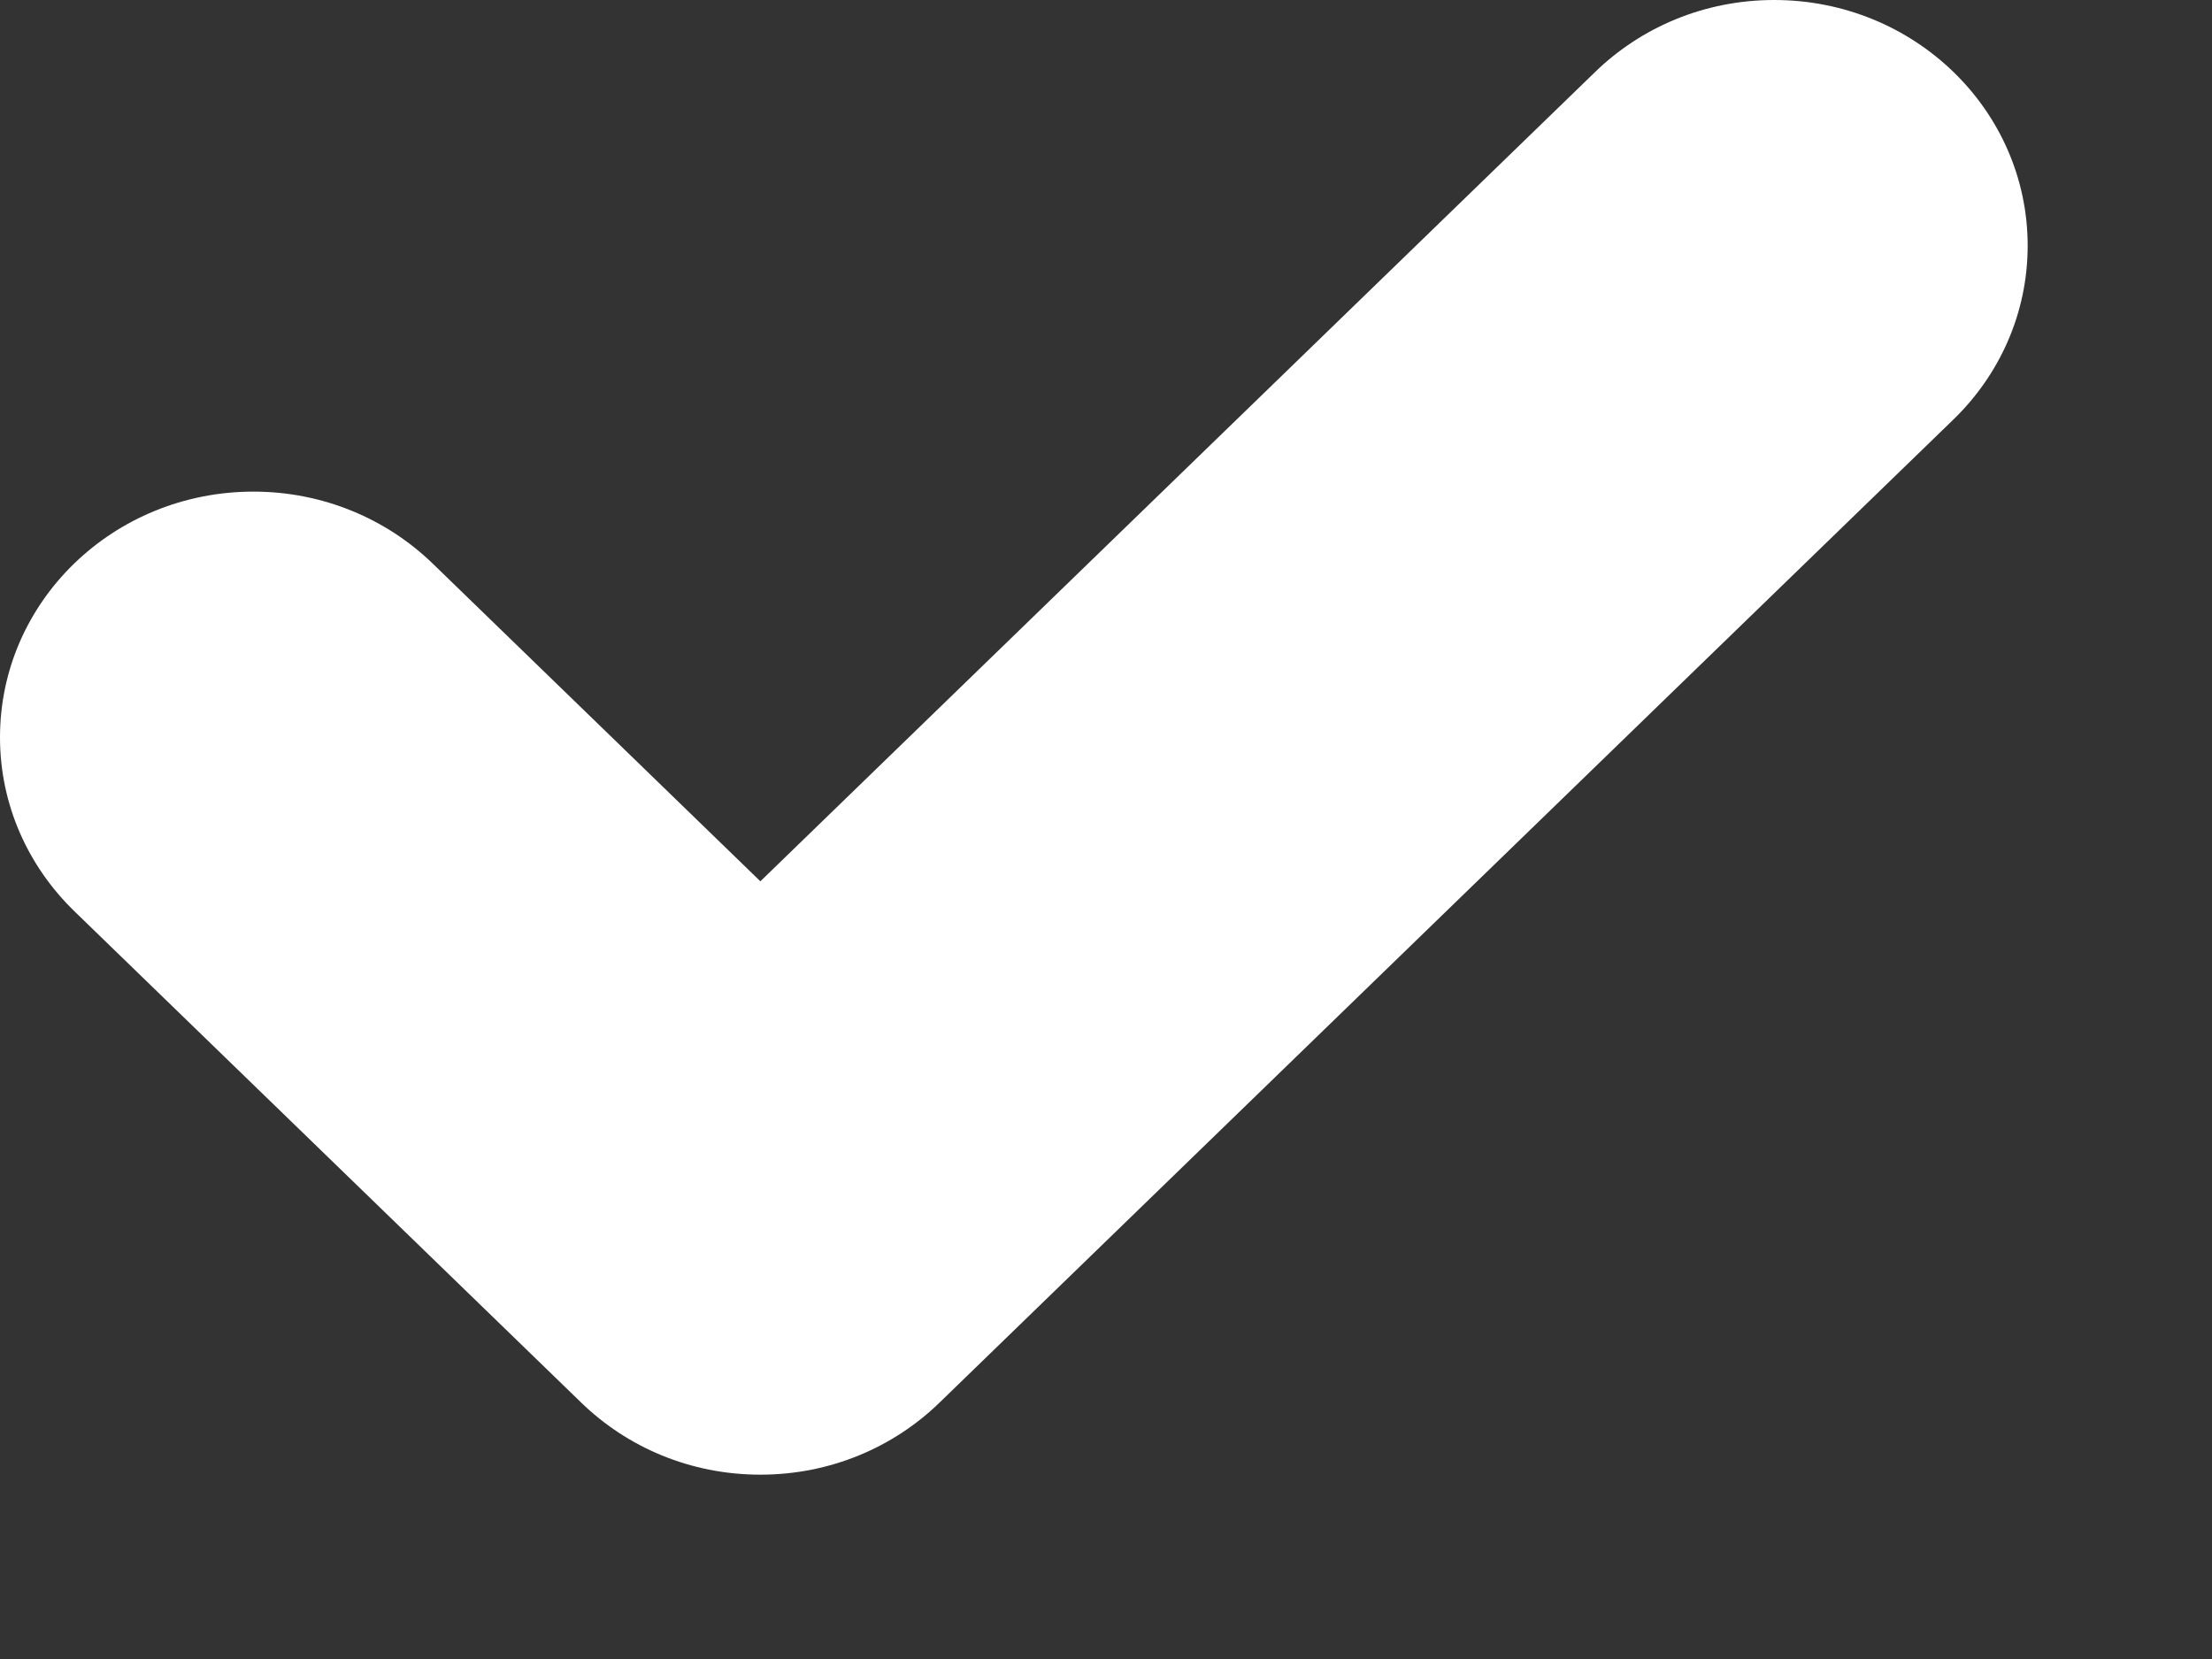 ﻿<?xml version="1.0" encoding="utf-8"?>
<svg version="1.1" xmlns:xlink="http://www.w3.org/1999/xlink" width="12px" height="9px" xmlns="http://www.w3.org/2000/svg">
  <rect width="100%" height="100%" fill="#333333" stroke="none"/>
  <g transform="matrix(1 0 0 1 -330 -228 )">
    <path d="M 9.625 0  C 9.245 0  8.902 0.149  8.653 0.391  C 8.653 0.391  7.278 1.724  7.278 1.724  L 4.125 4.781  C 4.125 4.781  2.347 3.057  2.347 3.057  C 2.098 2.816  1.754 2.667  1.375 2.667  C 0.615 2.667  0 3.263  0 4  C 0 4.368  0.154 4.701  0.403 4.943  C 0.403 4.943  3.153 7.609  3.153 7.609  C 3.402 7.851  3.745 8  4.125 8  C 4.505 8  4.848 7.851  5.097 7.609  C 5.097 7.609  9.222 3.609  9.222 3.609  C 9.222 3.609  10.597 2.276  10.597 2.276  C 10.846 2.035  11 1.701  11 1.333  C 11 0.597  10.385 0  9.625 0  Z " fill-rule="nonzero" fill="#ffffff" stroke="none" transform="matrix(1 0 0 1 330 228 )" />
  </g>
</svg>